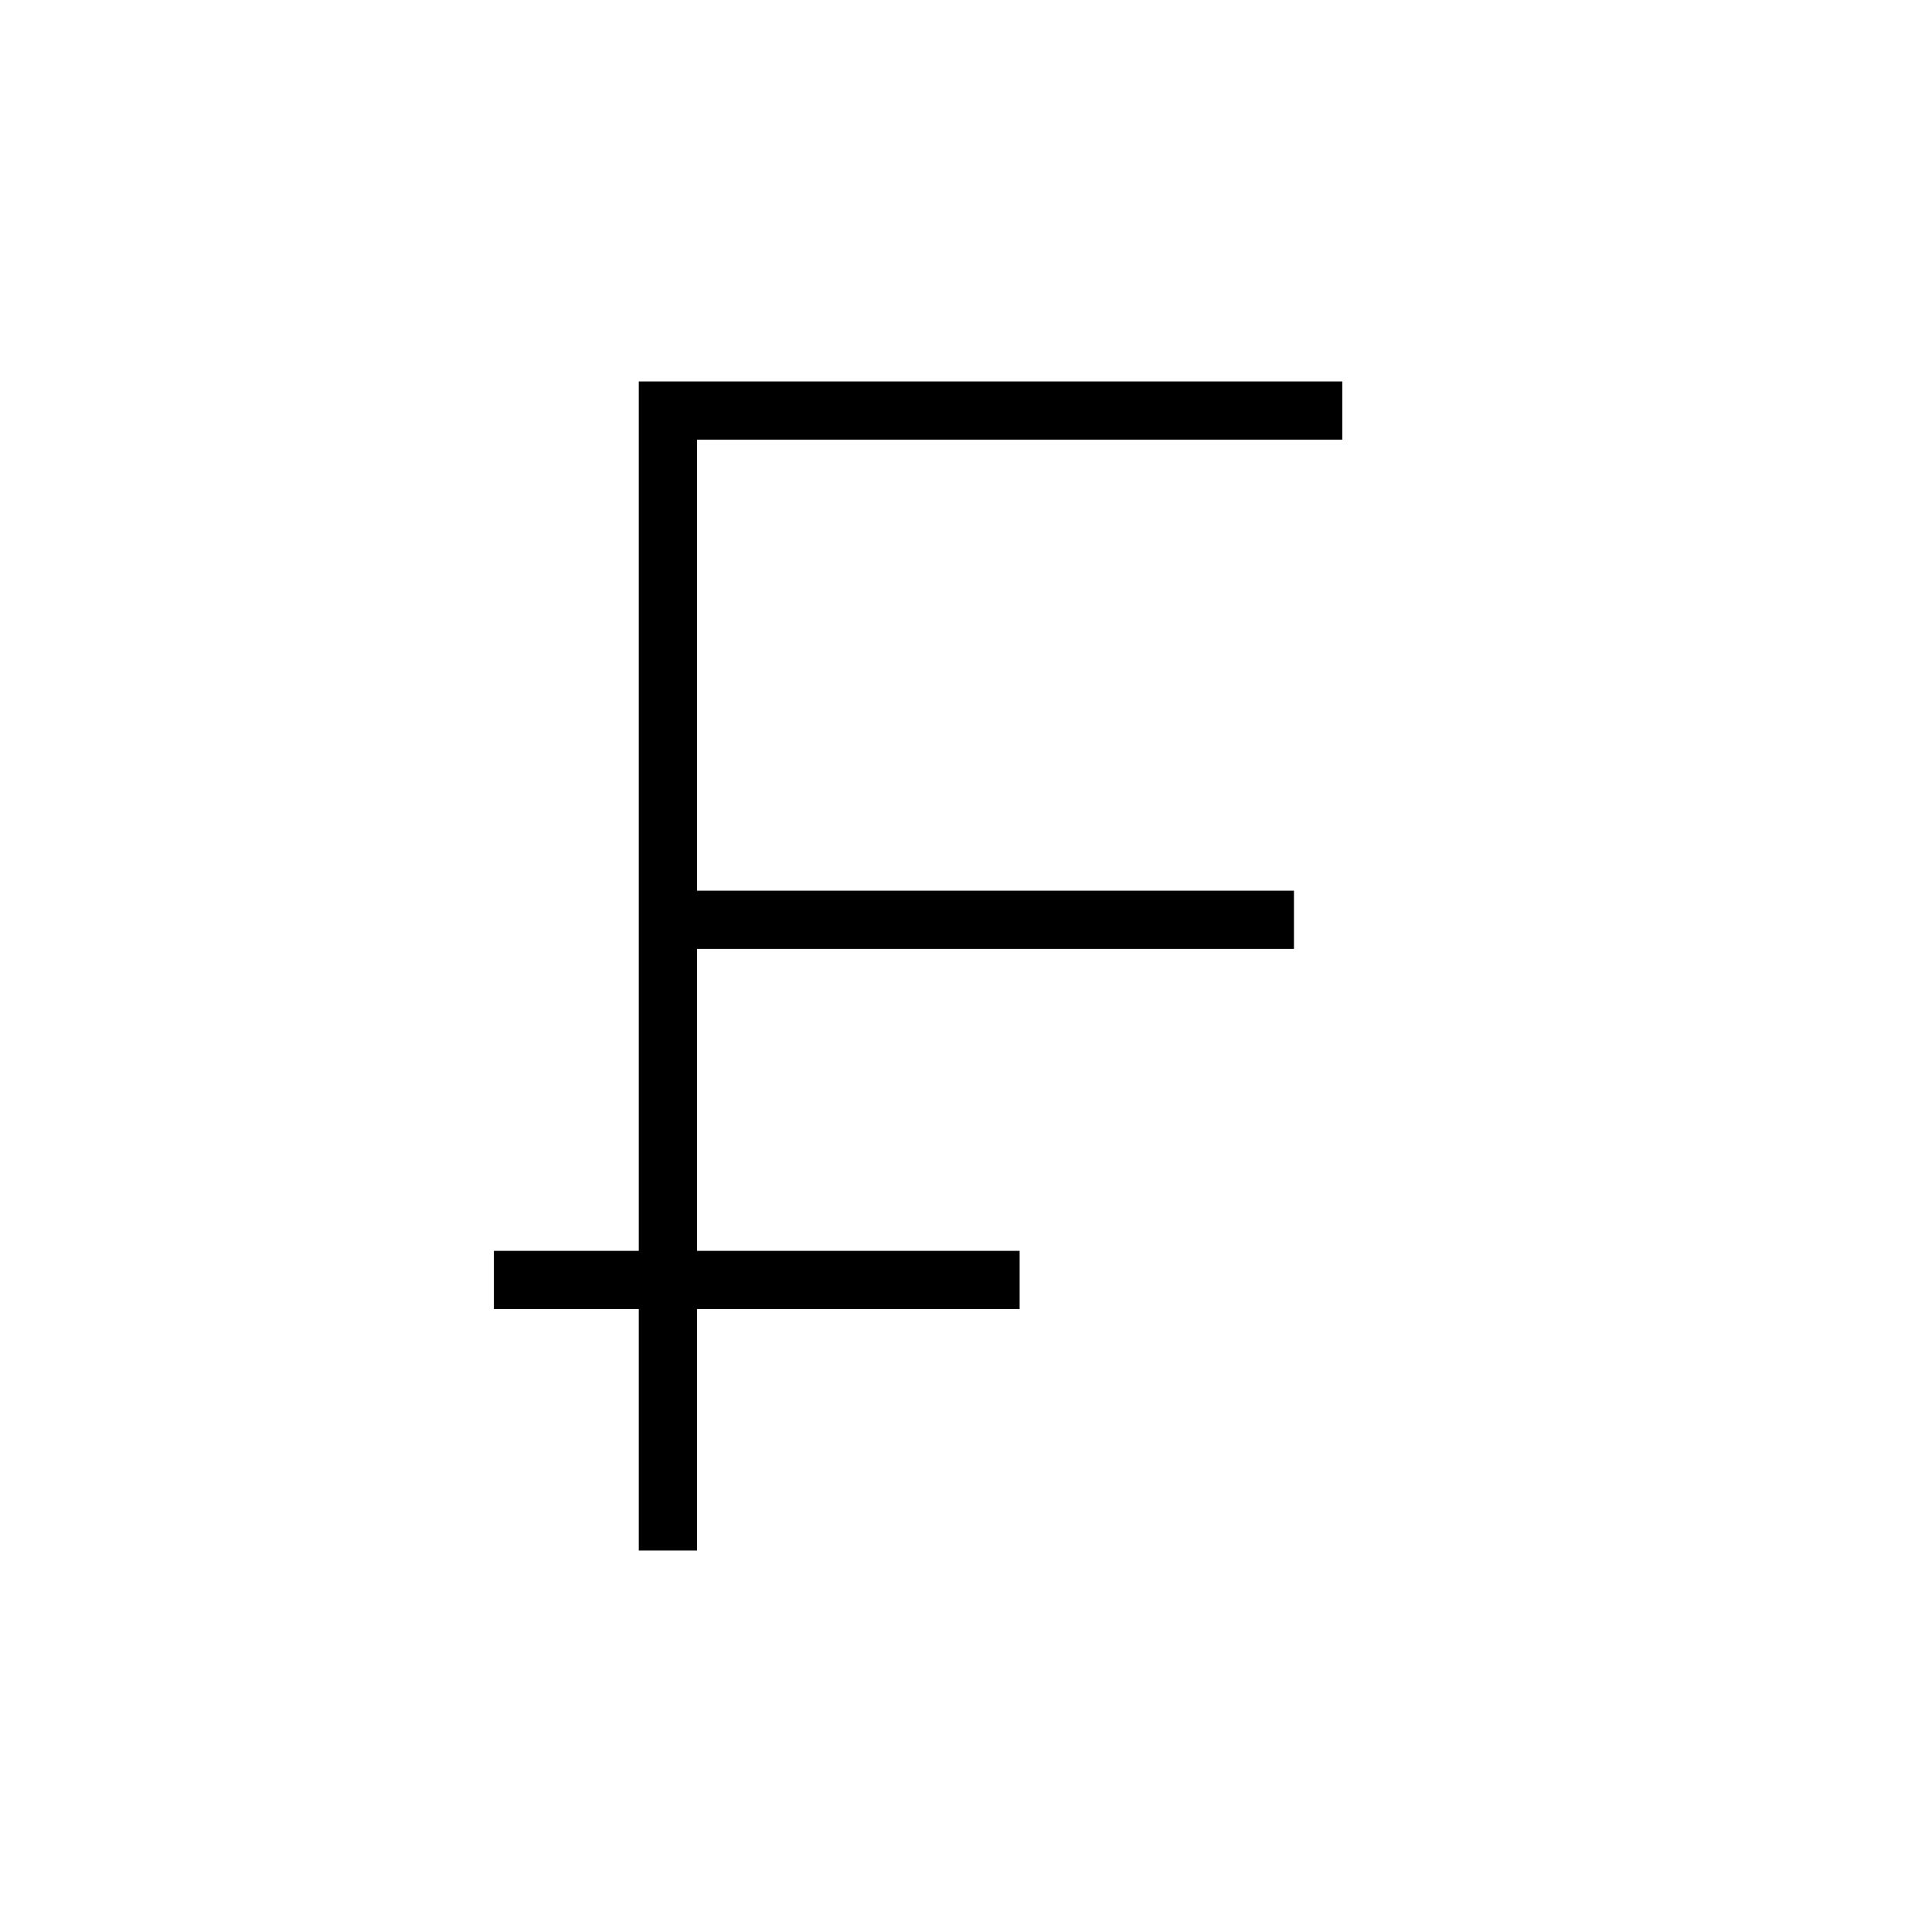 <svg xmlns="http://www.w3.org/2000/svg" height="20" viewBox="0 -960 960 960" width="20"><path d="M317.42-189.54v-120h-72v-28.92h72v-432h349.54v28.92H346.35v224.12h296.61v28.92H346.35v150.04h160.3v28.92h-160.3v120h-28.93Z"/></svg>